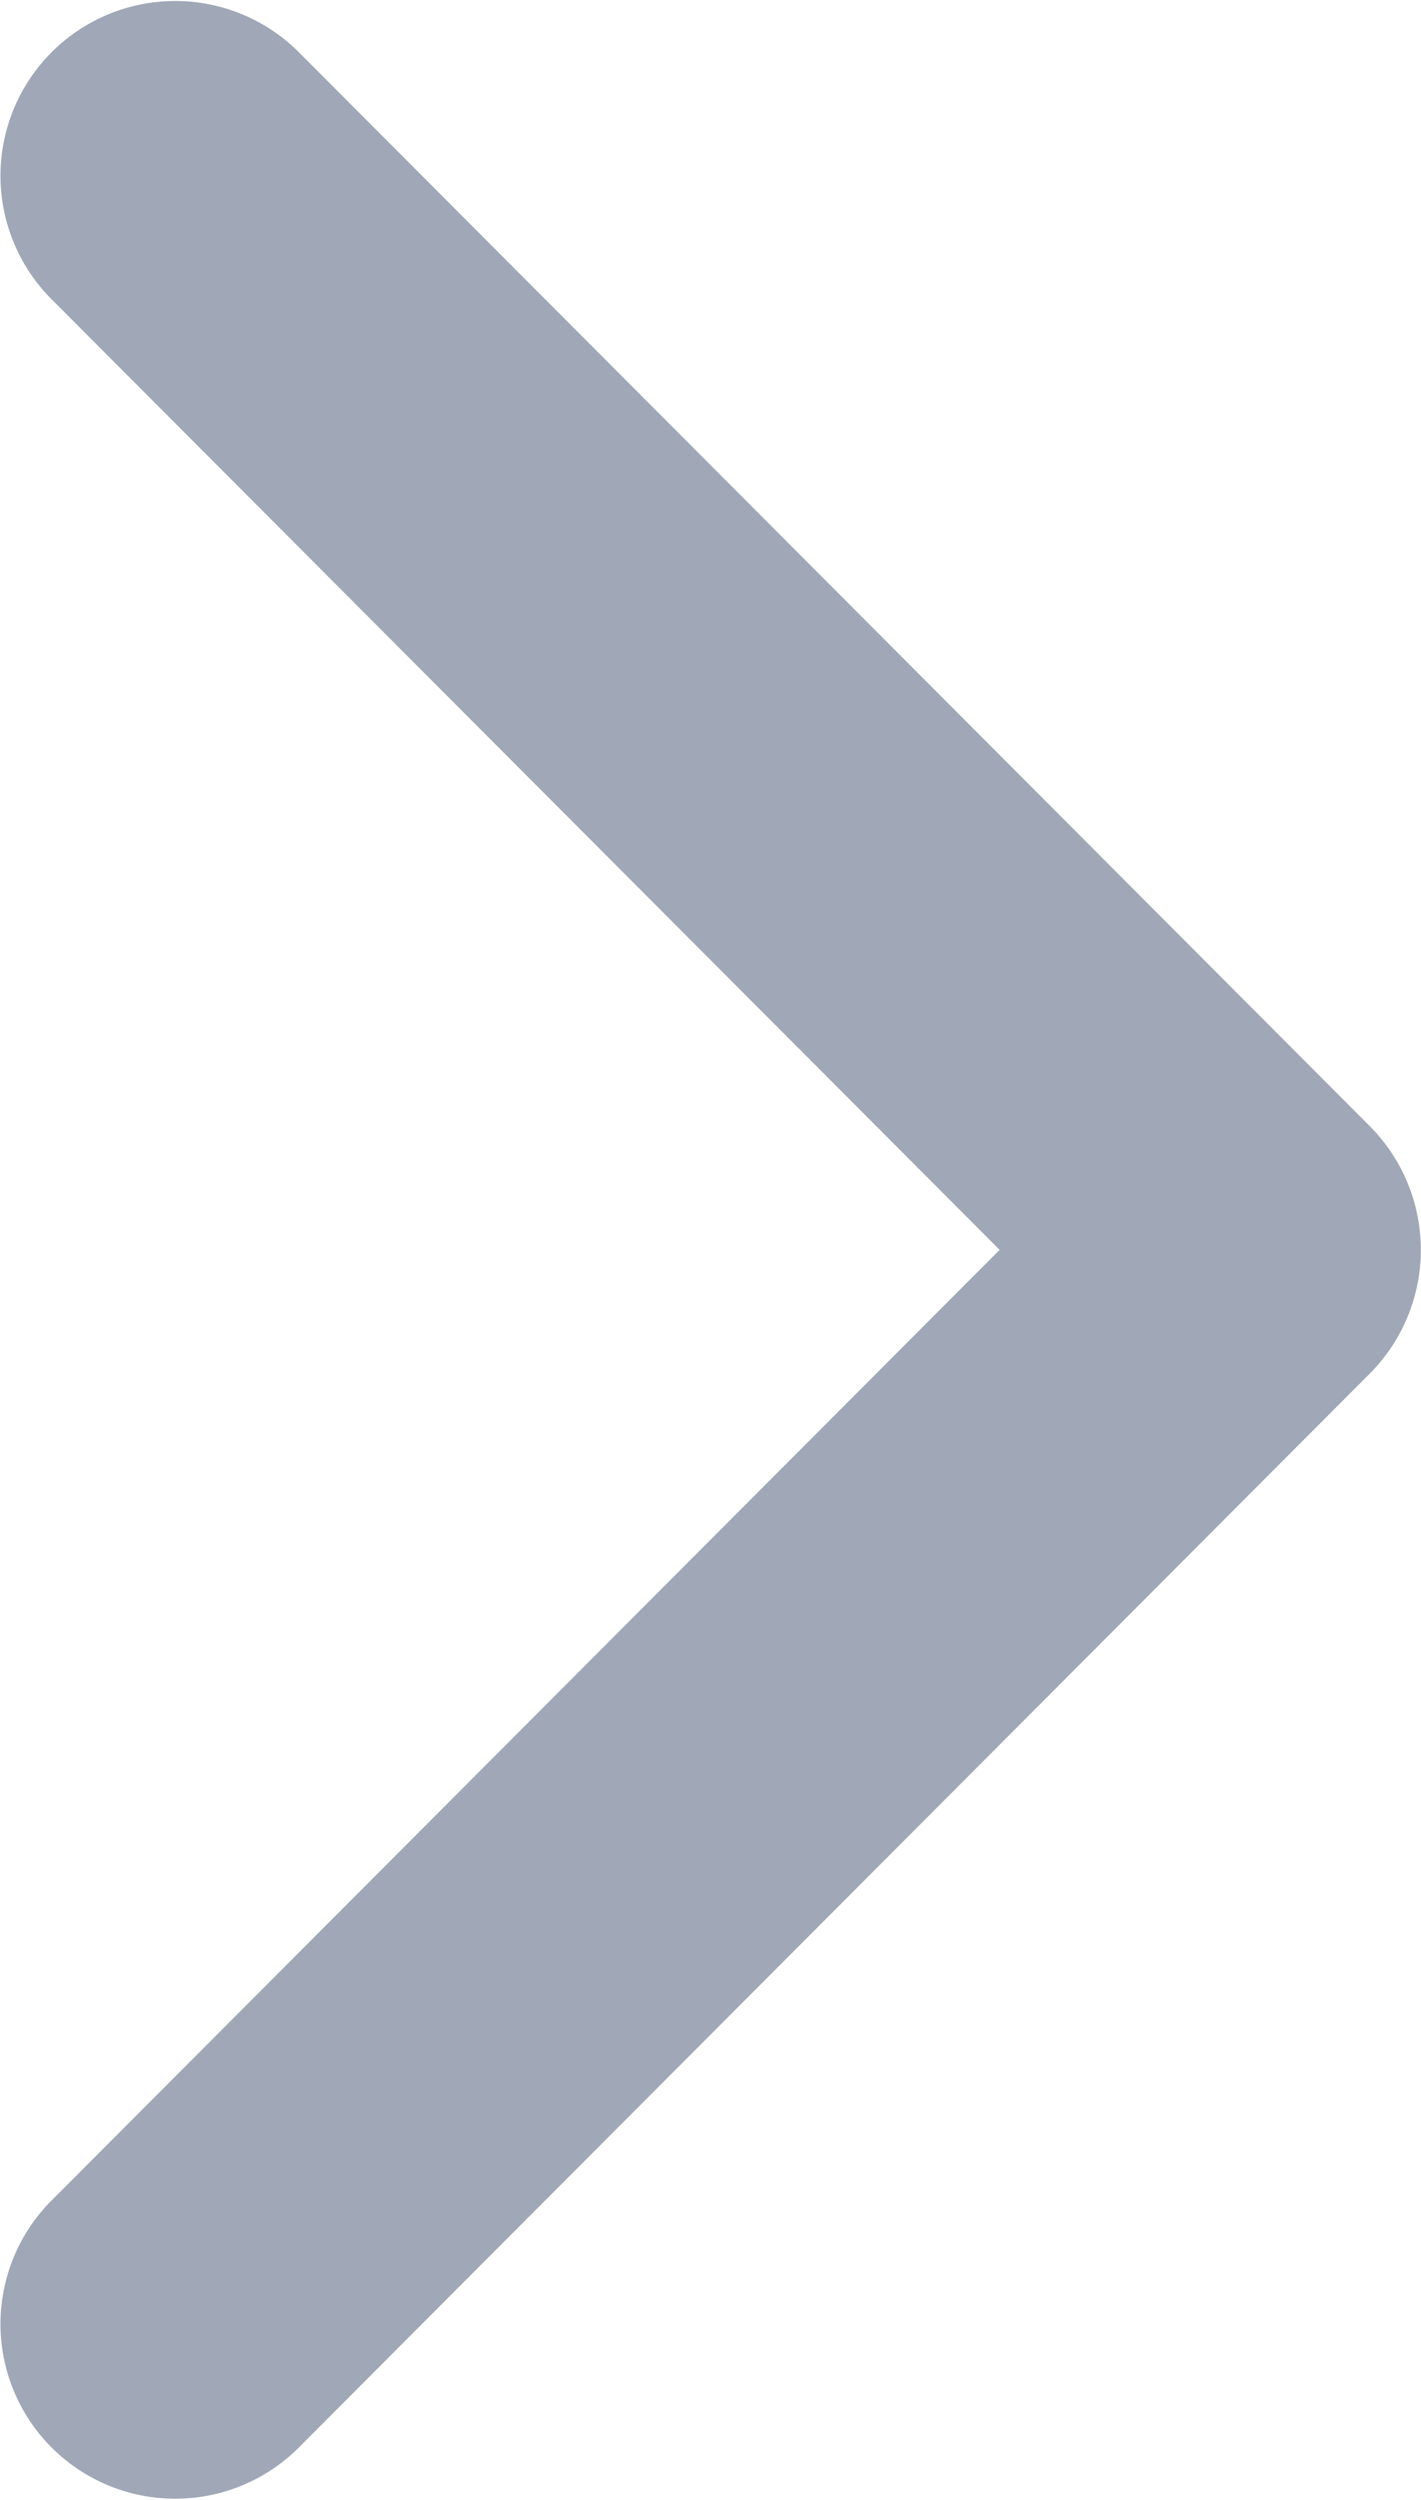 <svg xmlns="http://www.w3.org/2000/svg" xmlns:xlink="http://www.w3.org/1999/xlink" width="6.822" height="12" viewBox="0 0 6.822 12">
  <defs>
    <clipPath id="clip-path">
      <rect width="6.822" height="12" fill="none"/>
    </clipPath>
  </defs>
  <g id="Component_31_2" data-name="Component 31 – 2" clip-path="url(#clip-path)">
    <g id="Group_51242" data-name="Group 51242">
      <g id="Group_51241" data-name="Group 51241">
        <g id="Group_51240" data-name="Group 51240">
          <path id="Path_16832" data-name="Path 16832" d="M1152.656,455.972l-5.146,5.16a.839.839,0,0,1-1.185-1.188l4.554-4.566-4.554-4.566a.839.839,0,0,1,1.185-1.188l5.146,5.16a.842.842,0,0,1,0,1.188Z" transform="translate(-1146.08 -449.378)" fill="#a0a7b7"/>
        </g>
      </g>
    </g>
  </g>
</svg>
